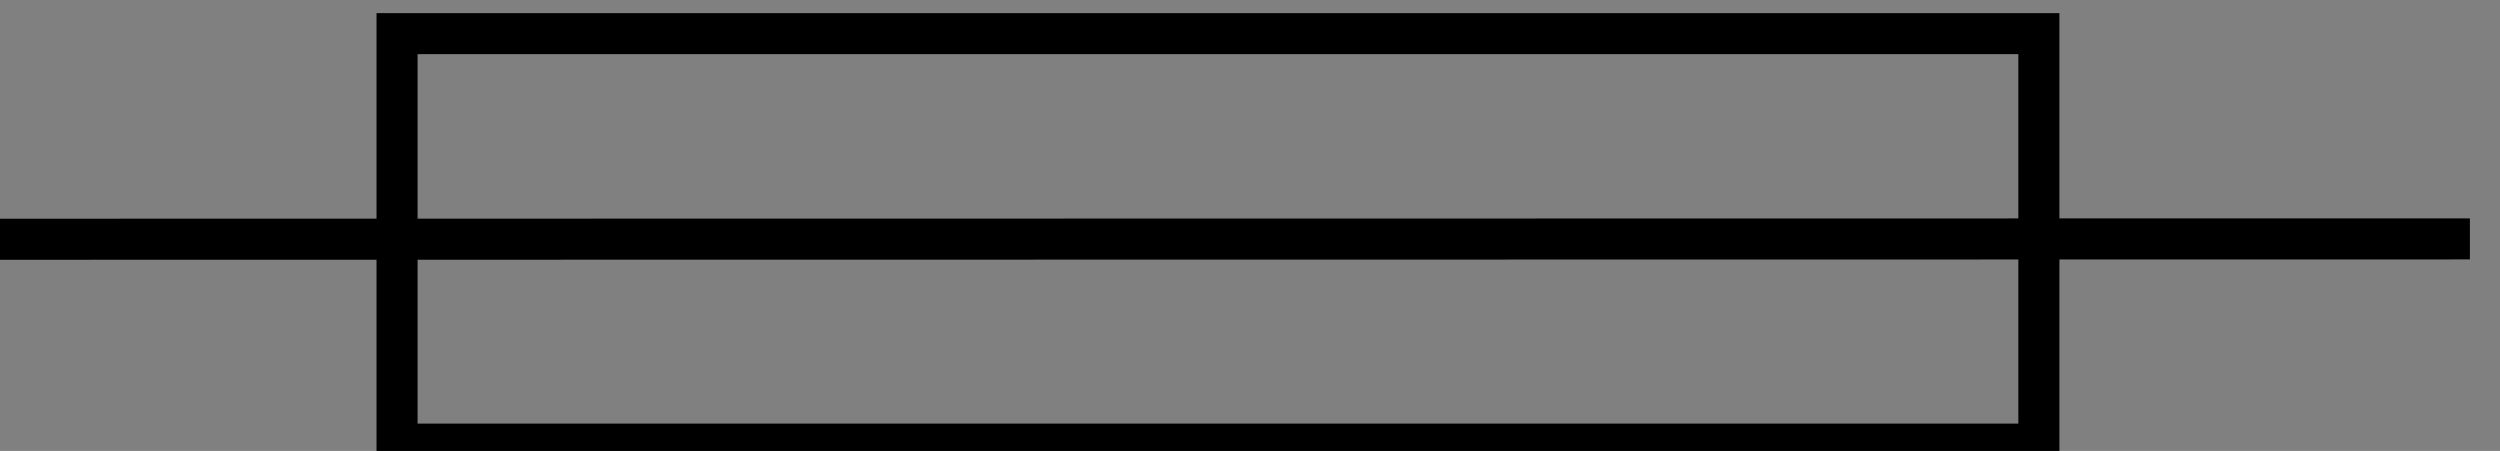 <?xml version="1.0" encoding="UTF-8" standalone="no"?>
<svg
   xmlns:dc="http://purl.org/dc/elements/1.1/"
   xmlns:cc="http://creativecommons.org/ns#"
   xmlns:rdf="http://www.w3.org/1999/02/22-rdf-syntax-ns#"
   xmlns:svg="http://www.w3.org/2000/svg"
   xmlns="http://www.w3.org/2000/svg"
   id="svg2040"
   version="1.1"
   viewBox="0 0 11.438 2.063"
   height="2.063mm"
   width="11.438mm">
  <rect x="0" y="0" width="11.438" height="2.063" fill="#808080" stroke="none"/>
  <defs
     id="defs2034" />
  <g
     transform="translate(-120.763,-149.734)"
     id="layer1">
    <g
       transform="matrix(0.265,0,0,0.265,219.294,111.39)"
       id="g6170">
      <rect
         style="color:#000000;display:inline;overflow:visible;visibility:visible;fill:none;stroke:#000000;stroke-width:0.709;stroke-linecap:square;stroke-linejoin:miter;stroke-miterlimit:10;stroke-dasharray:none;stroke-dashoffset:1.76;stroke-opacity:1;marker:none;enable-background:accumulate"
         id="rect10224-9-8-2-43-72-6-2-6-3-9-5-7"
         width="28.346"
         height="7.087"
         x="336.614"
         y="-152.362"
         transform="scale(-1)" />
      <path
         id="path1450-1-5-3-4-1-0-3-3-6-5-9"
         style="fill:#ffffff;fill-opacity:1;fill-rule:evenodd;stroke:#000000;stroke-width:0.709;stroke-linecap:square;stroke-linejoin:miter;stroke-miterlimit:7.7;stroke-dasharray:none;stroke-opacity:1"
         d="m -372.047,148.825 42.52,-0.006" />
    </g>
  </g>
</svg>
